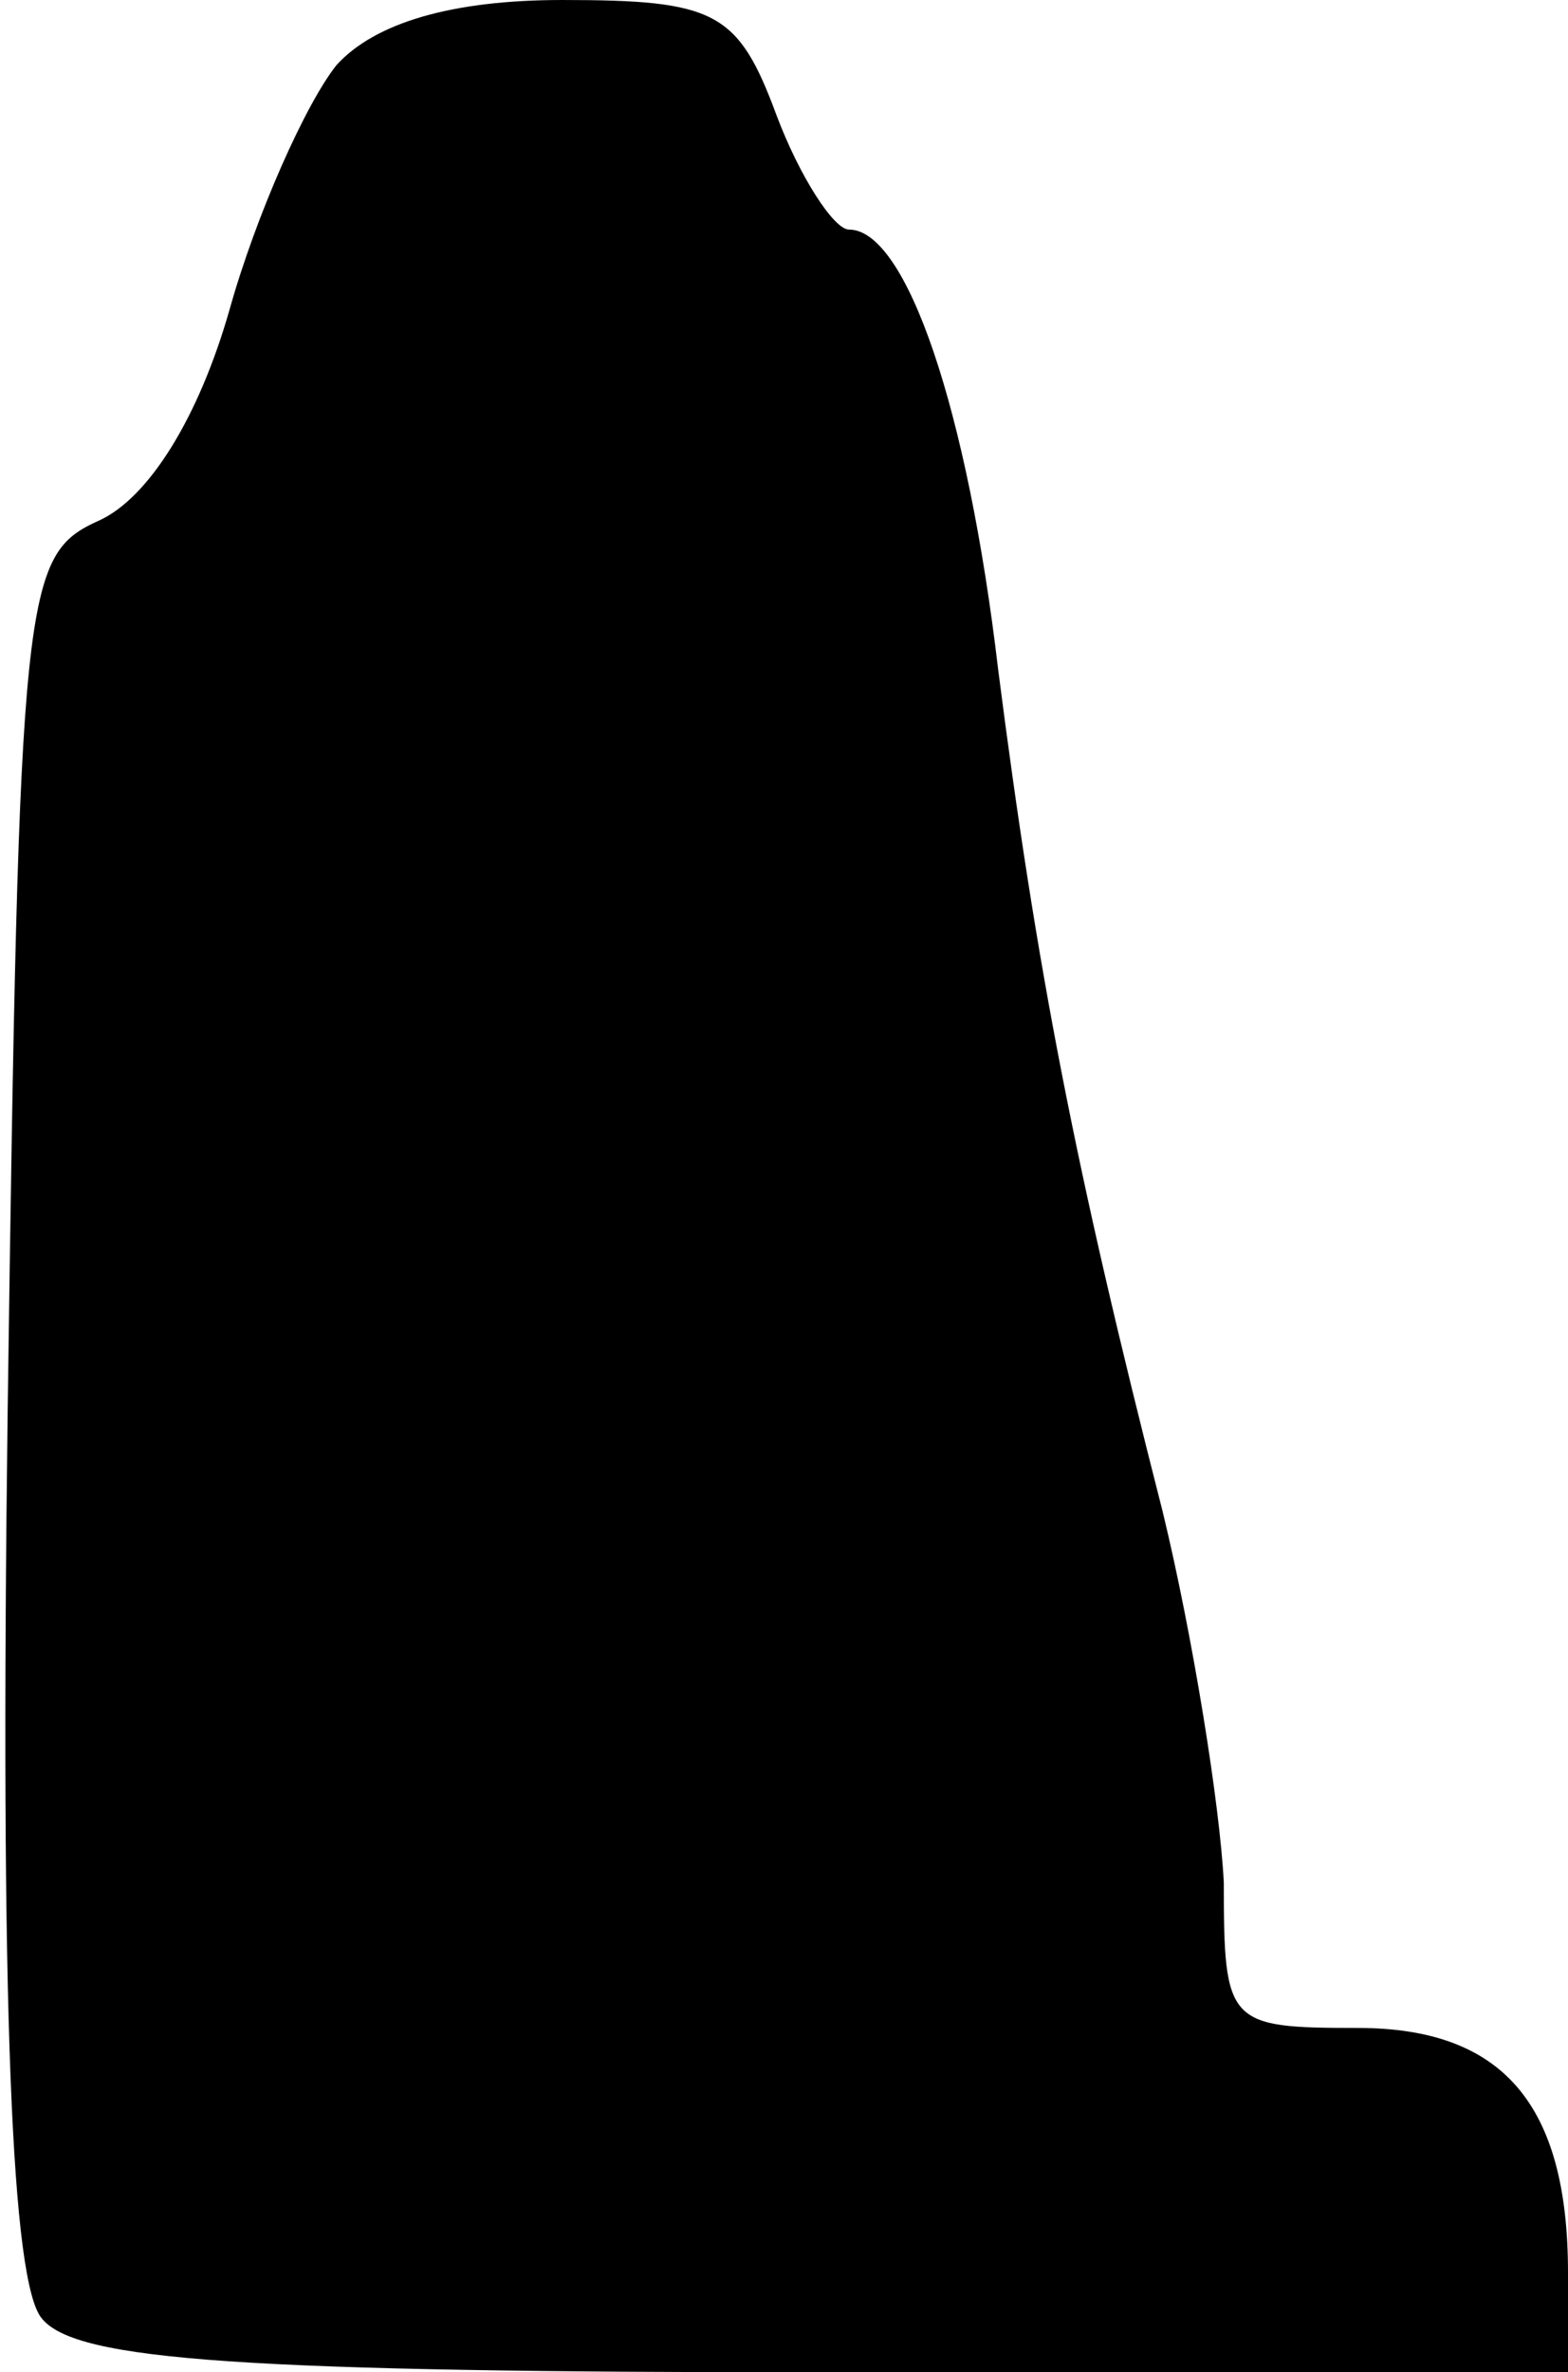 <?xml version="1.0" standalone="no"?>
<!DOCTYPE svg PUBLIC "-//W3C//DTD SVG 20010904//EN"
 "http://www.w3.org/TR/2001/REC-SVG-20010904/DTD/svg10.dtd">
<svg version="1.0" xmlns="http://www.w3.org/2000/svg"
 width="41pt" height="62pt" viewBox="0 0 41 62"
 preserveAspectRatio="xMidYMid meet">
<g transform="translate(0,62) scale(0.1,-0.1)"
fill="#000000" stroke="none">
<path fill="#000000" stroke="none" d="M88 603 c-8 -10 -21 -39 -28 -64 -8
-28 -21 -49 -34 -55 -20 -9 -21 -17 -24 -233 -2 -156 1 -228 9 -237 9 -11 53
-14 205 -14 l194 0 0 26 c0 44 -17 64 -55 64 -34 0 -35 1 -35 38 -1 20 -8 64
-16 97 -23 90 -33 142 -43 220 -8 68 -24 115 -39 115 -4 0 -13 14 -19 30 -10
27 -16 30 -56 30 -29 0 -49 -6 -59 -17z"/>
</g>
</svg>
